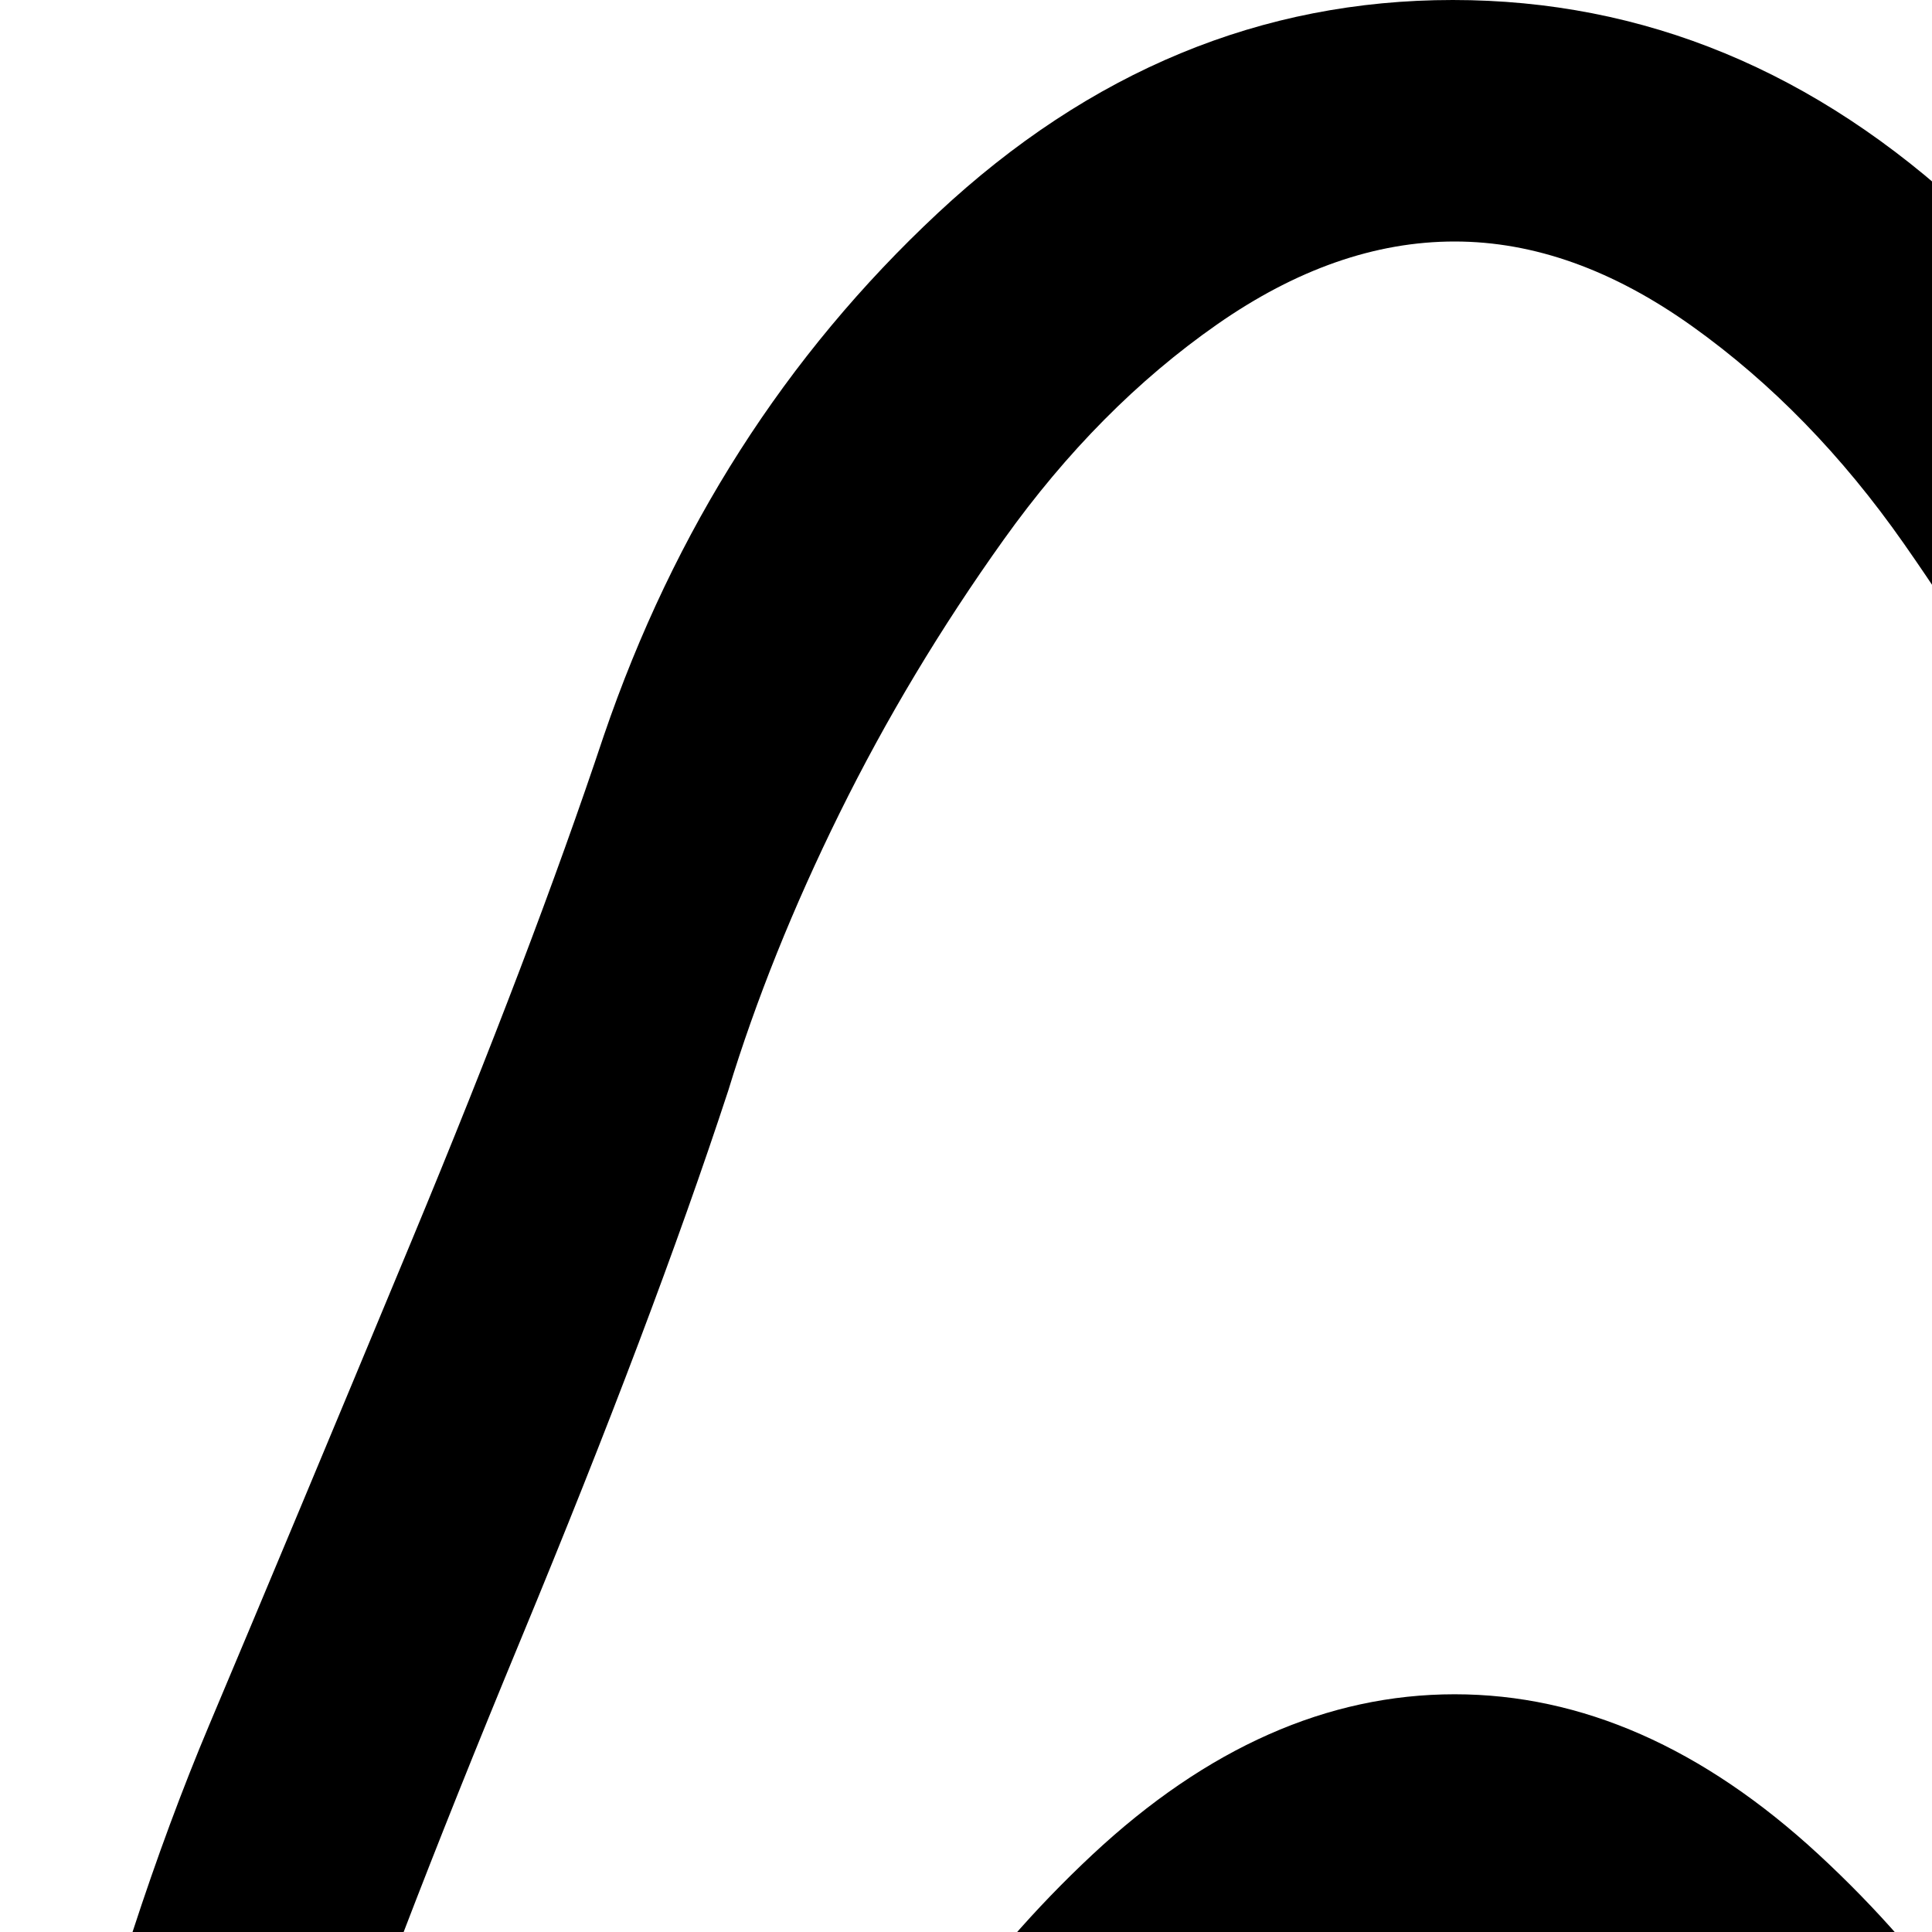 <svg xmlns="http://www.w3.org/2000/svg" version="1.1" viewBox="0 0 512 512" fill="currentColor"><path fill="currentColor" d="M386 1028q-81 0-150.5-21T113 946.5T30 844T0 702q0-60 17-127t38.5-118T109 329t51-134q28-82 88.5-138.5T385 0t136.5 56.5T610 195q19 56 51.5 134t54 129.5T754 577t17 126q0 104-52.5 179T580 992.5T386 1028m192-739q-11-36-30-73t-43.5-72t-56-57.5t-63-22.5t-63 22t-56.5 57t-43.5 72.5T193 289q-20 61-55 145.5t-54.5 142T64 679q0 91 44 156.5t115.5 97t162 31.5t162-31t115-96.5T707 679q0-45-19-102t-54.5-142.5T578 289M385.5 899q-79.5 0-136-56.5T193 706q0-54 25.5-113t71-101.5t96-42.5t96.5 42.5T553 593t25 113q0 80-56.5 136.5t-136 56.5"/></svg>